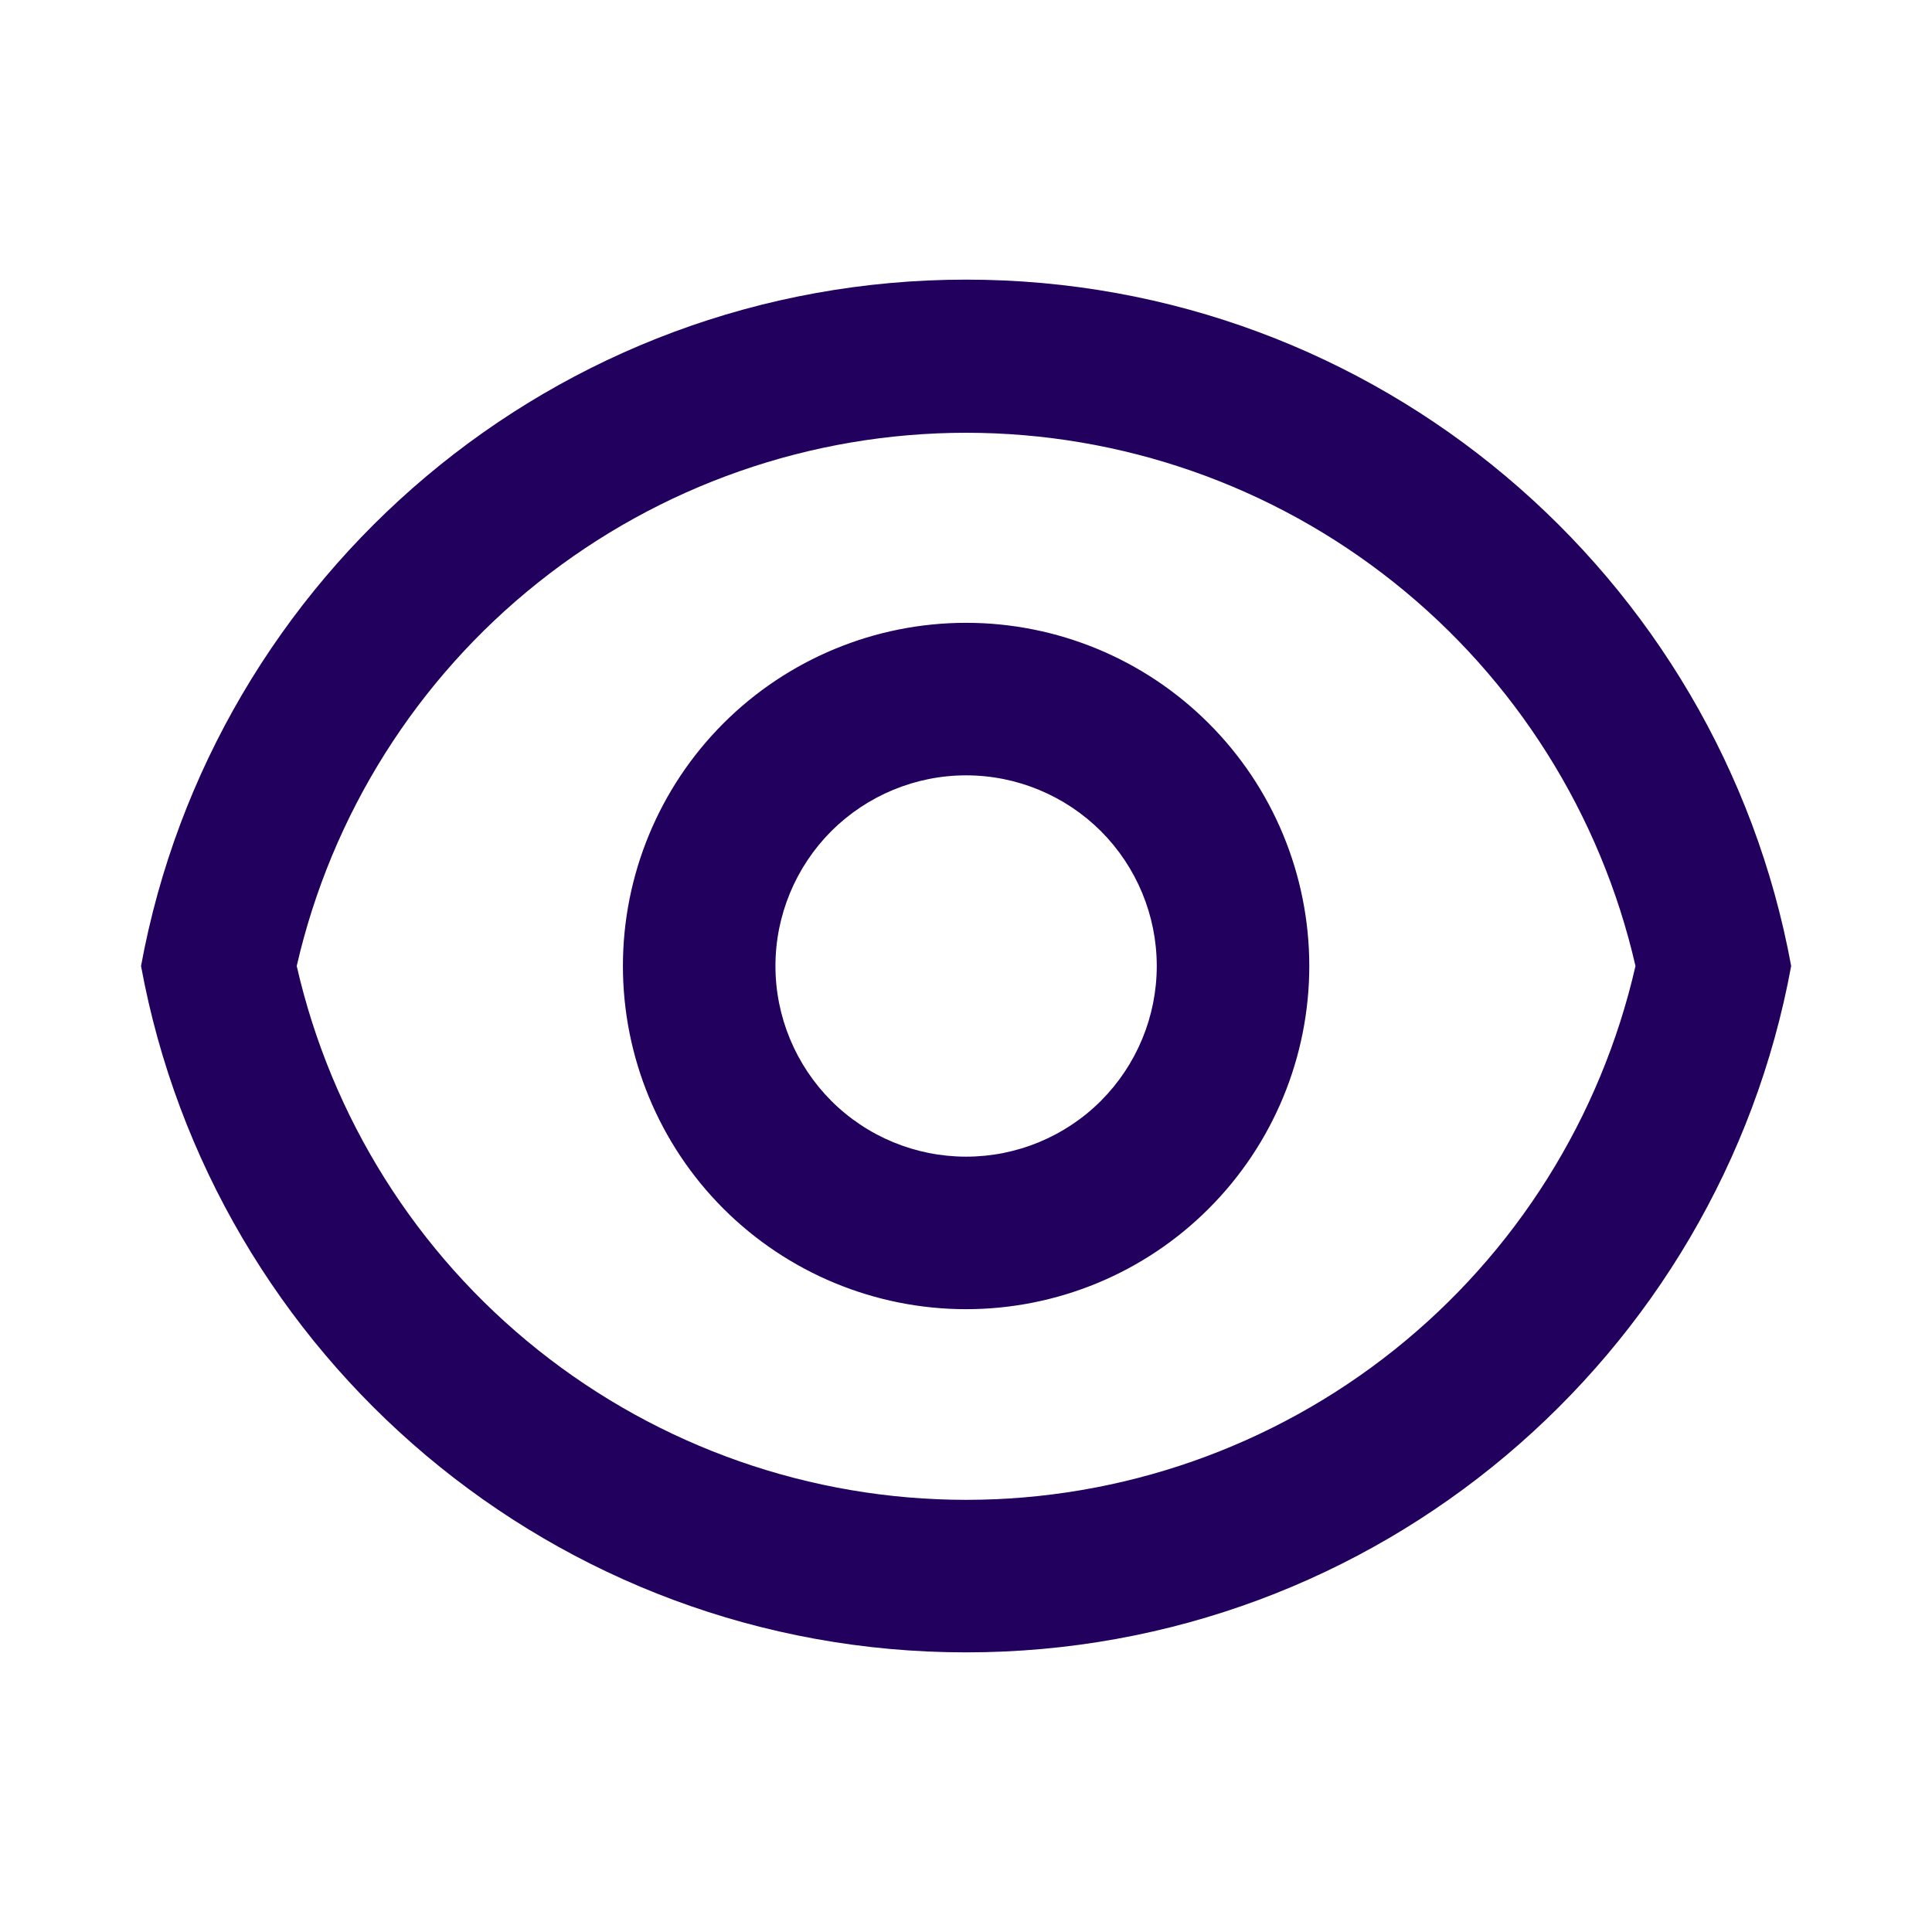 <svg width="19" height="19" viewBox="0 0 19 19" fill="none" xmlns="http://www.w3.org/2000/svg">
<g clip-path="url(#clip0_7104_64982)">
<path d="M9.501 2.75C13.545 2.75 16.91 5.66 17.615 9.5C16.91 13.34 13.545 16.25 9.501 16.25C5.457 16.25 2.092 13.34 1.387 9.5C2.092 5.66 5.457 2.75 9.501 2.75ZM9.501 14.75C11.031 14.75 12.515 14.23 13.711 13.276C14.906 12.323 15.743 10.991 16.084 9.5C15.742 8.01 14.905 6.68 13.709 5.728C12.513 4.775 11.03 4.256 9.501 4.256C7.972 4.256 6.489 4.775 5.293 5.728C4.097 6.68 3.26 8.01 2.918 9.5C3.259 10.991 4.095 12.323 5.291 13.276C6.487 14.23 7.971 14.75 9.501 14.75ZM9.501 12.875C8.606 12.875 7.747 12.519 7.114 11.886C6.482 11.254 6.126 10.395 6.126 9.5C6.126 8.605 6.482 7.746 7.114 7.114C7.747 6.481 8.606 6.125 9.501 6.125C10.396 6.125 11.255 6.481 11.887 7.114C12.52 7.746 12.876 8.605 12.876 9.5C12.876 10.395 12.52 11.254 11.887 11.886C11.255 12.519 10.396 12.875 9.501 12.875ZM9.501 11.375C9.998 11.375 10.475 11.178 10.827 10.826C11.178 10.474 11.376 9.997 11.376 9.5C11.376 9.003 11.178 8.526 10.827 8.174C10.475 7.823 9.998 7.625 9.501 7.625C9.004 7.625 8.527 7.823 8.175 8.174C7.824 8.526 7.626 9.003 7.626 9.5C7.626 9.997 7.824 10.474 8.175 10.826C8.527 11.178 9.004 11.375 9.501 11.375Z" fill="#22005D"/>
</g>
<defs>
<clipPath id="clip0_7104_64982">
<rect width="18" height="18" fill="white" transform="translate(0.5 0.5)"/>
</clipPath>
</defs>
</svg>
